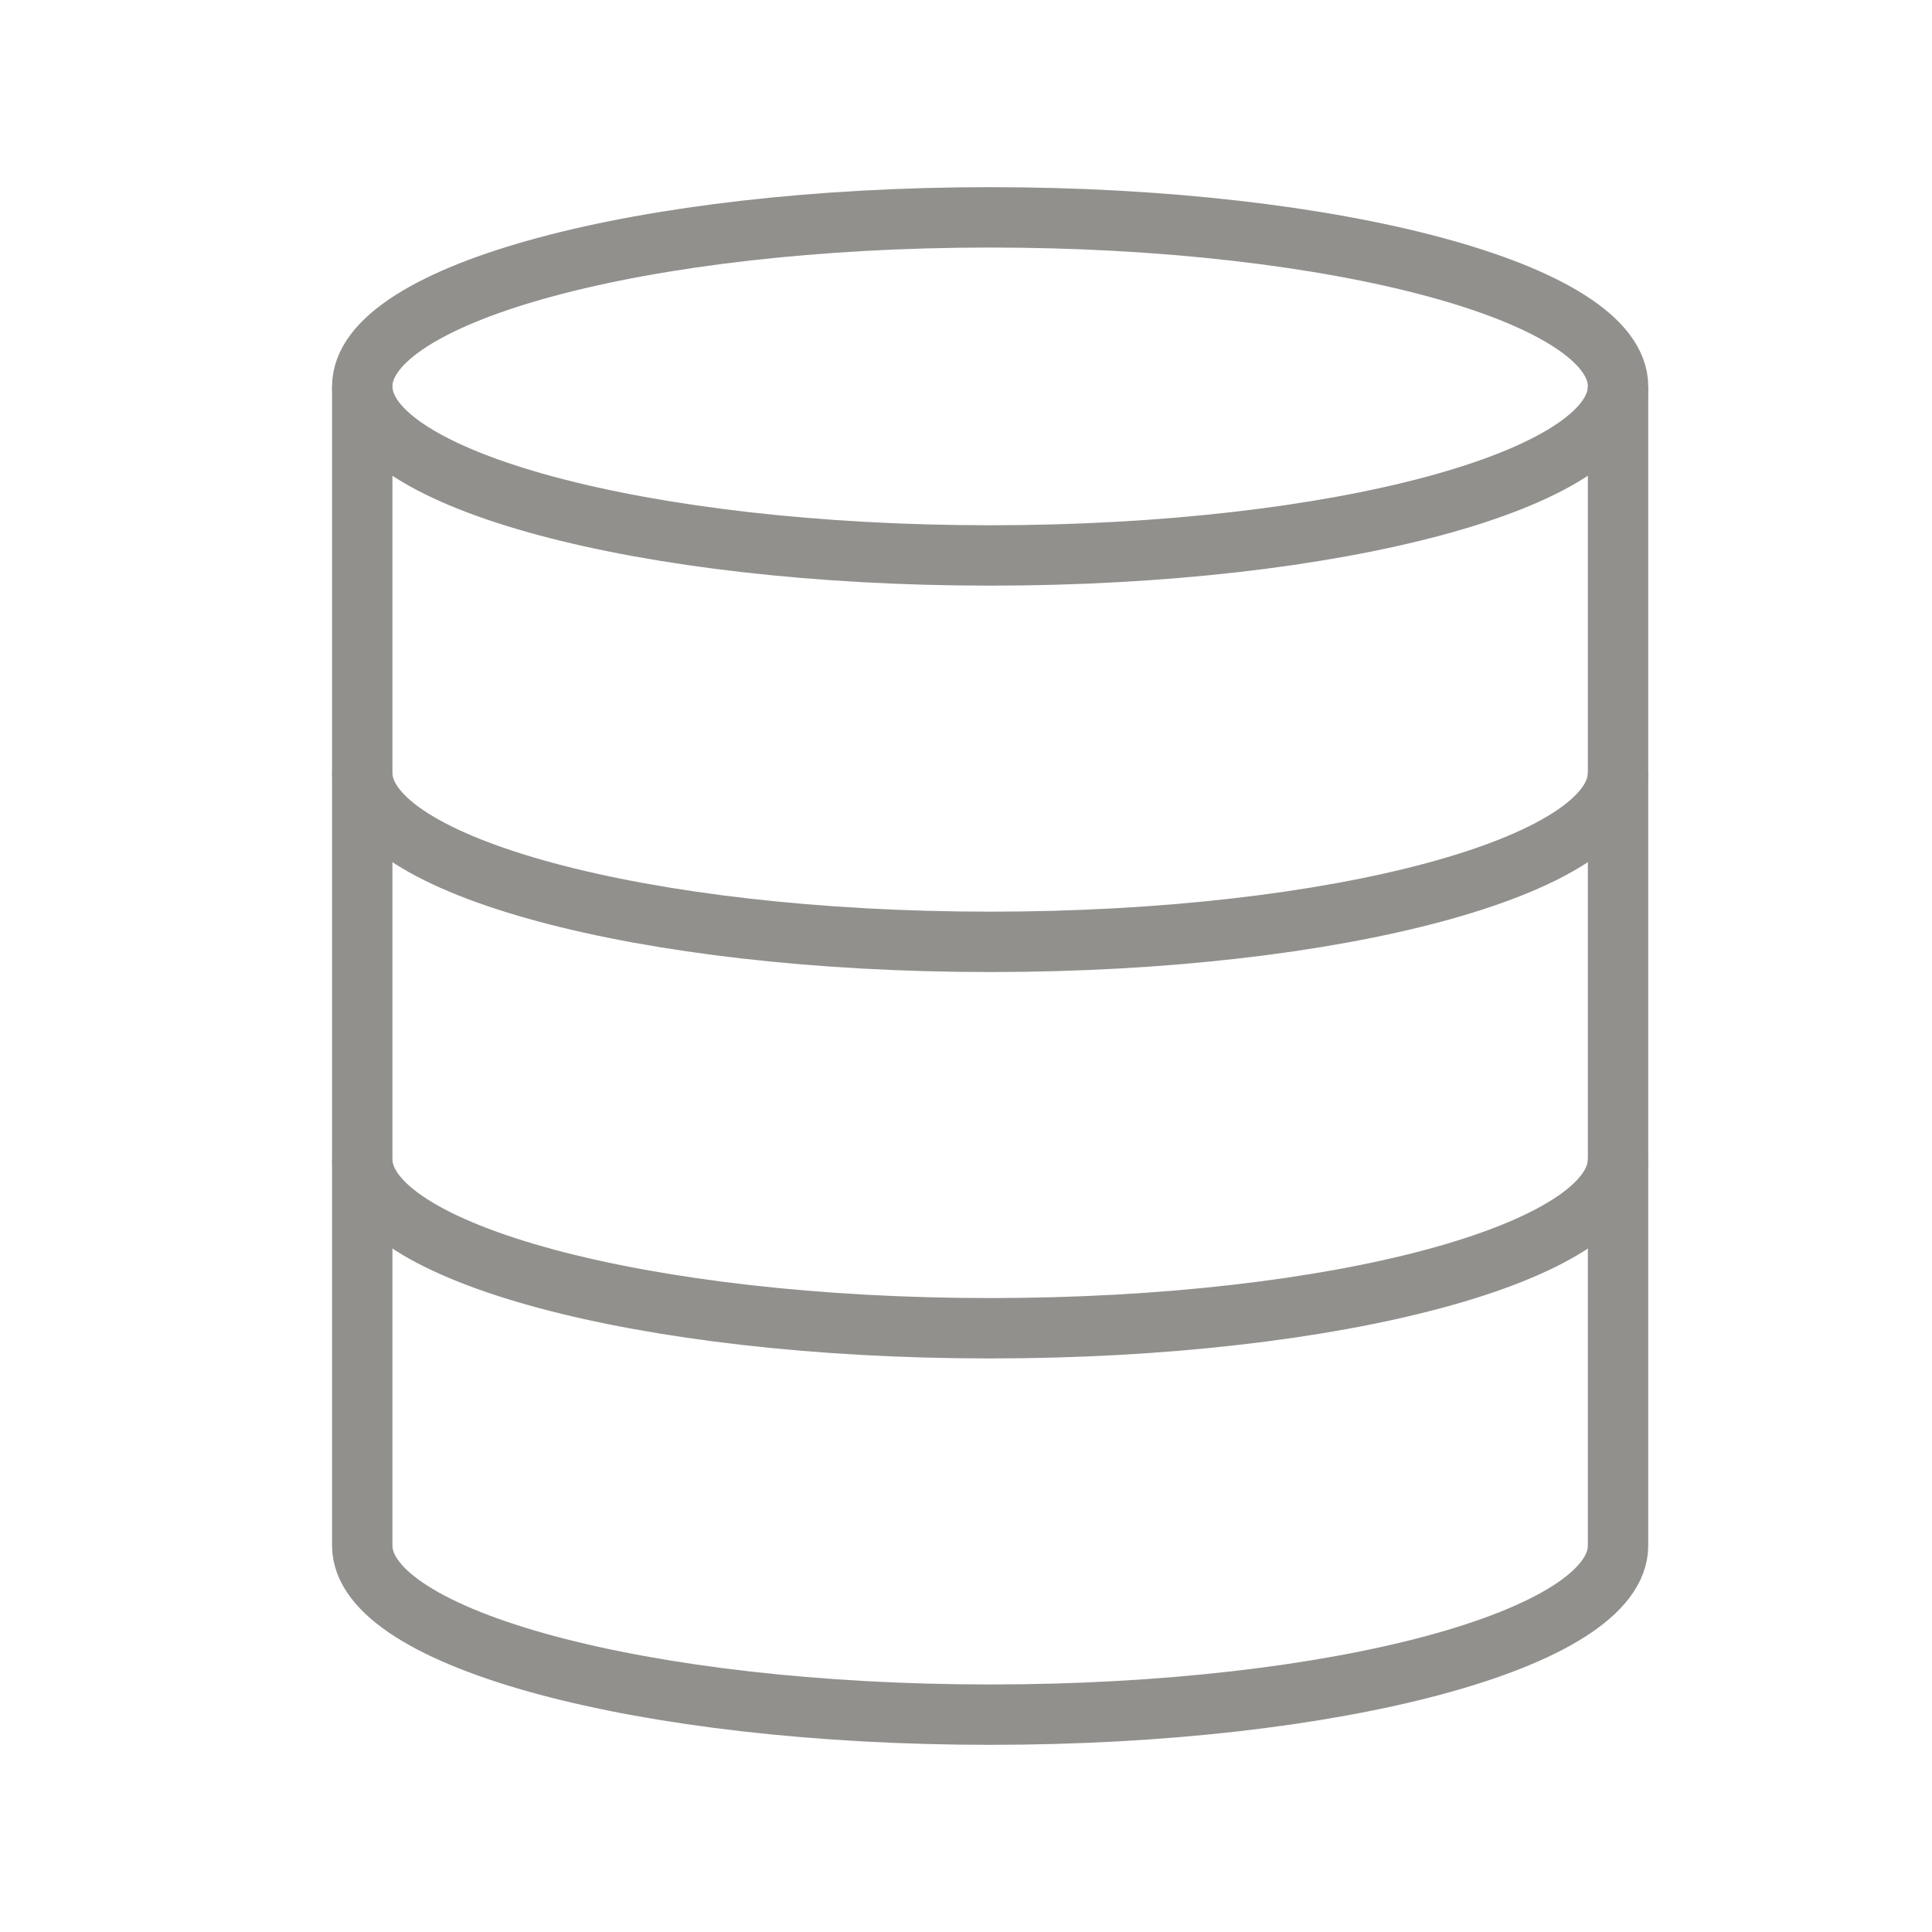 <!-- Generated by IcoMoon.io -->
<svg version="1.1" xmlns="http://www.w3.org/2000/svg" width="40" height="40" viewBox="0 0 40 40">
<title>li-basic_server2</title>
<path fill="none" stroke-linejoin="bevel" stroke-linecap="butt" stroke-miterlimit="10" stroke-width="1.25" stroke="#91908d" d="M33.5 32c0 1.933-5.821 3.5-13 3.5s-13-1.567-13-3.5"></path>
<path fill="none" stroke-linejoin="bevel" stroke-linecap="butt" stroke-miterlimit="10" stroke-width="1.25" stroke="#91908d" d="M33.5 24c0 1.933-5.821 3.5-13 3.5s-13-1.567-13-3.5"></path>
<path fill="none" stroke-linejoin="bevel" stroke-linecap="butt" stroke-miterlimit="10" stroke-width="1.25" stroke="#91908d" d="M33.5 16c0 1.933-5.821 3.5-13 3.5s-13-1.567-13-3.5"></path>
<path fill="none" stroke-linejoin="bevel" stroke-linecap="butt" stroke-miterlimit="10" stroke-width="1.25" stroke="#91908d" d="M33.5 8c0 1.933-5.82 3.5-13 3.5s-13-1.567-13-3.5c0-1.933 5.82-3.5 13-3.5s13 1.567 13 3.5z"></path>
<path fill="none" stroke-linejoin="bevel" stroke-linecap="butt" stroke-miterlimit="10" stroke-width="1.25" stroke="#91908d" d="M7.5 8v24"></path>
<path fill="none" stroke-linejoin="bevel" stroke-linecap="butt" stroke-miterlimit="10" stroke-width="1.25" stroke="#91908d" d="M33.5 8v24"></path>
</svg>
